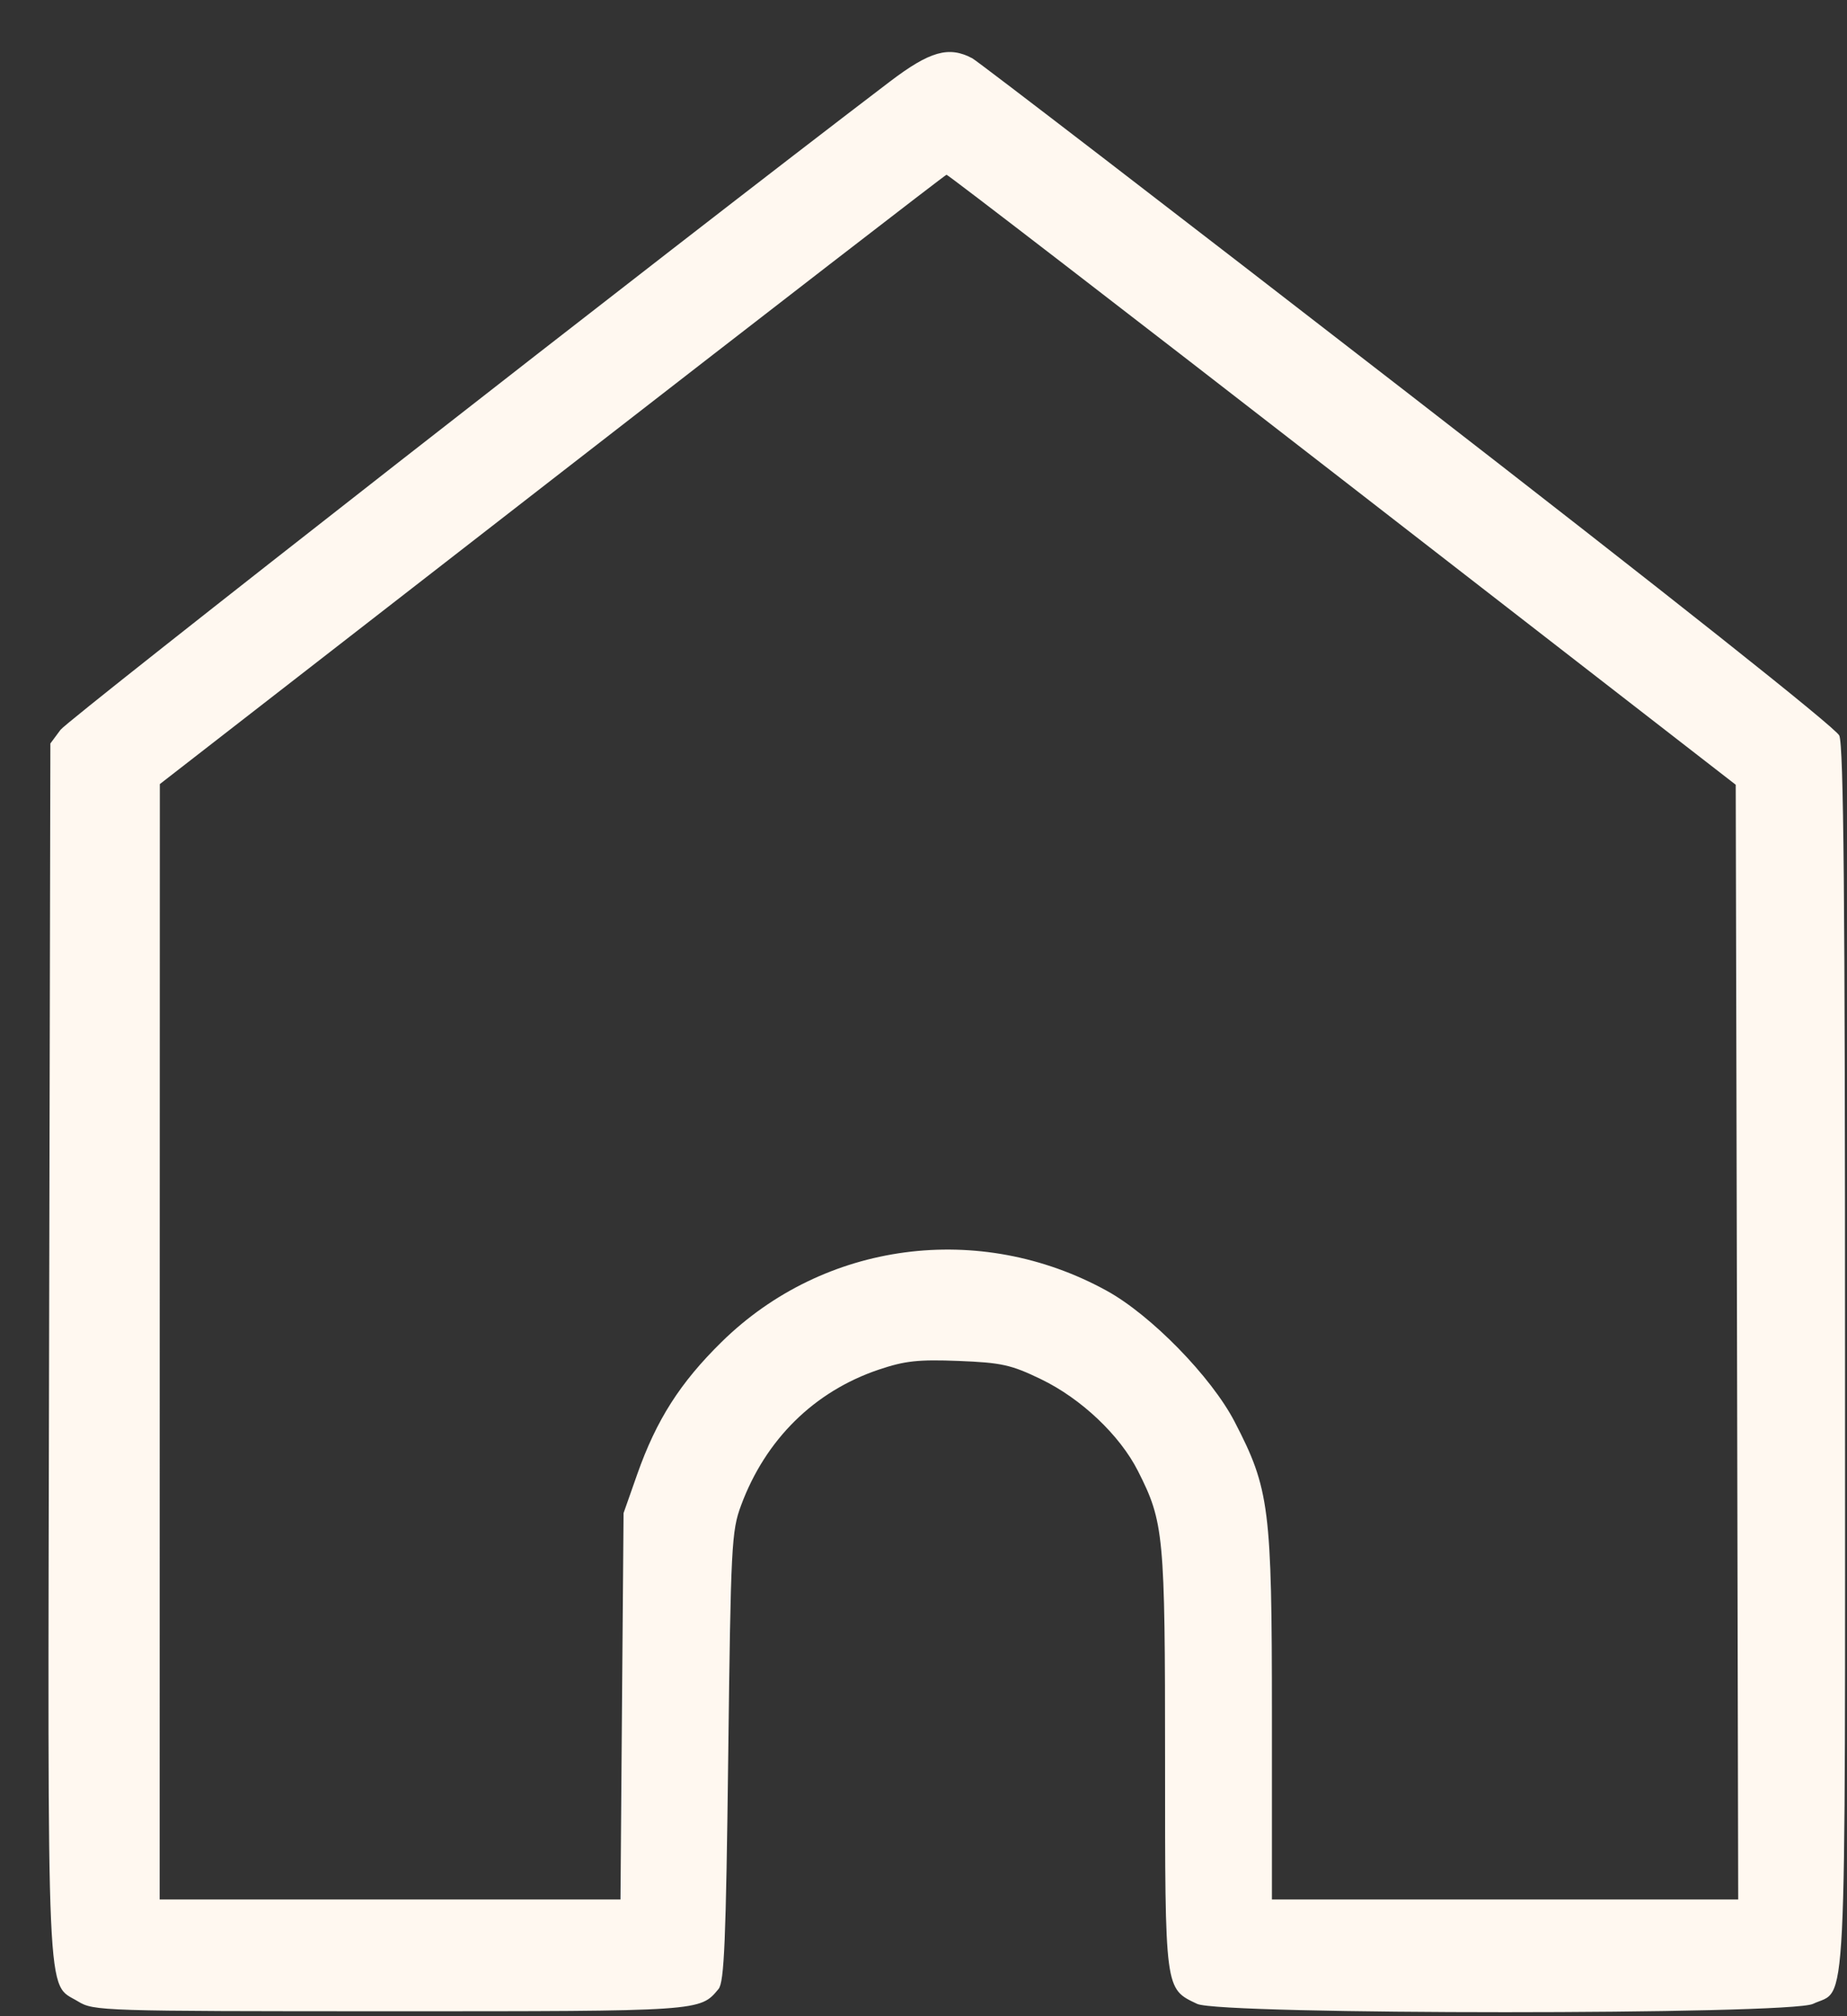 <svg width="33" height="36" viewBox="0 0 33 36" fill="none" xmlns="http://www.w3.org/2000/svg">
<rect x="0" y="0" width="33" height="36" fill="#333333" stroke="none"/>
<path fill-rule="evenodd" clip-rule="evenodd" d="M15.899 1.457C12.115 4.334 1.224 12.841 1.082 13.03L0.9 13.275L0.877 24.117C0.852 36.067 0.822 35.388 1.394 35.736C1.674 35.907 1.818 35.911 6.957 35.912C12.543 35.912 12.506 35.914 12.838 35.514C12.94 35.392 12.971 34.65 13.011 31.365C13.057 27.589 13.07 27.337 13.241 26.878C13.678 25.701 14.549 24.844 15.699 24.456C16.167 24.298 16.404 24.272 17.128 24.3C17.896 24.331 18.065 24.368 18.601 24.627C19.316 24.972 20.007 25.625 20.331 26.264C20.796 27.181 20.816 27.398 20.816 31.426C20.816 35.556 20.809 35.505 21.389 35.78C21.806 35.978 31.975 35.978 32.392 35.78C33.009 35.488 32.965 36.366 32.965 24.253C32.965 16.061 32.94 13.302 32.862 13.133C32.8 12.995 29.806 10.621 25.161 7.025C20.981 3.789 17.476 1.097 17.372 1.041C16.953 0.818 16.615 0.913 15.899 1.457ZM23.983 8.563L31.012 14.012L31.035 23.964L31.056 33.916H26.891H22.725V30.632C22.725 26.922 22.683 26.589 22.059 25.386C21.645 24.587 20.566 23.482 19.774 23.047C17.5 21.797 14.723 22.166 12.894 23.96C12.152 24.688 11.728 25.352 11.385 26.324L11.141 27.017L11.113 30.467L11.086 33.916H6.969H2.853L2.854 23.958L2.856 14L9.862 8.563C13.715 5.573 16.887 3.123 16.911 3.12C16.935 3.116 20.117 5.565 23.983 8.563Z" fill="#FFF8F0"/>
</svg>
